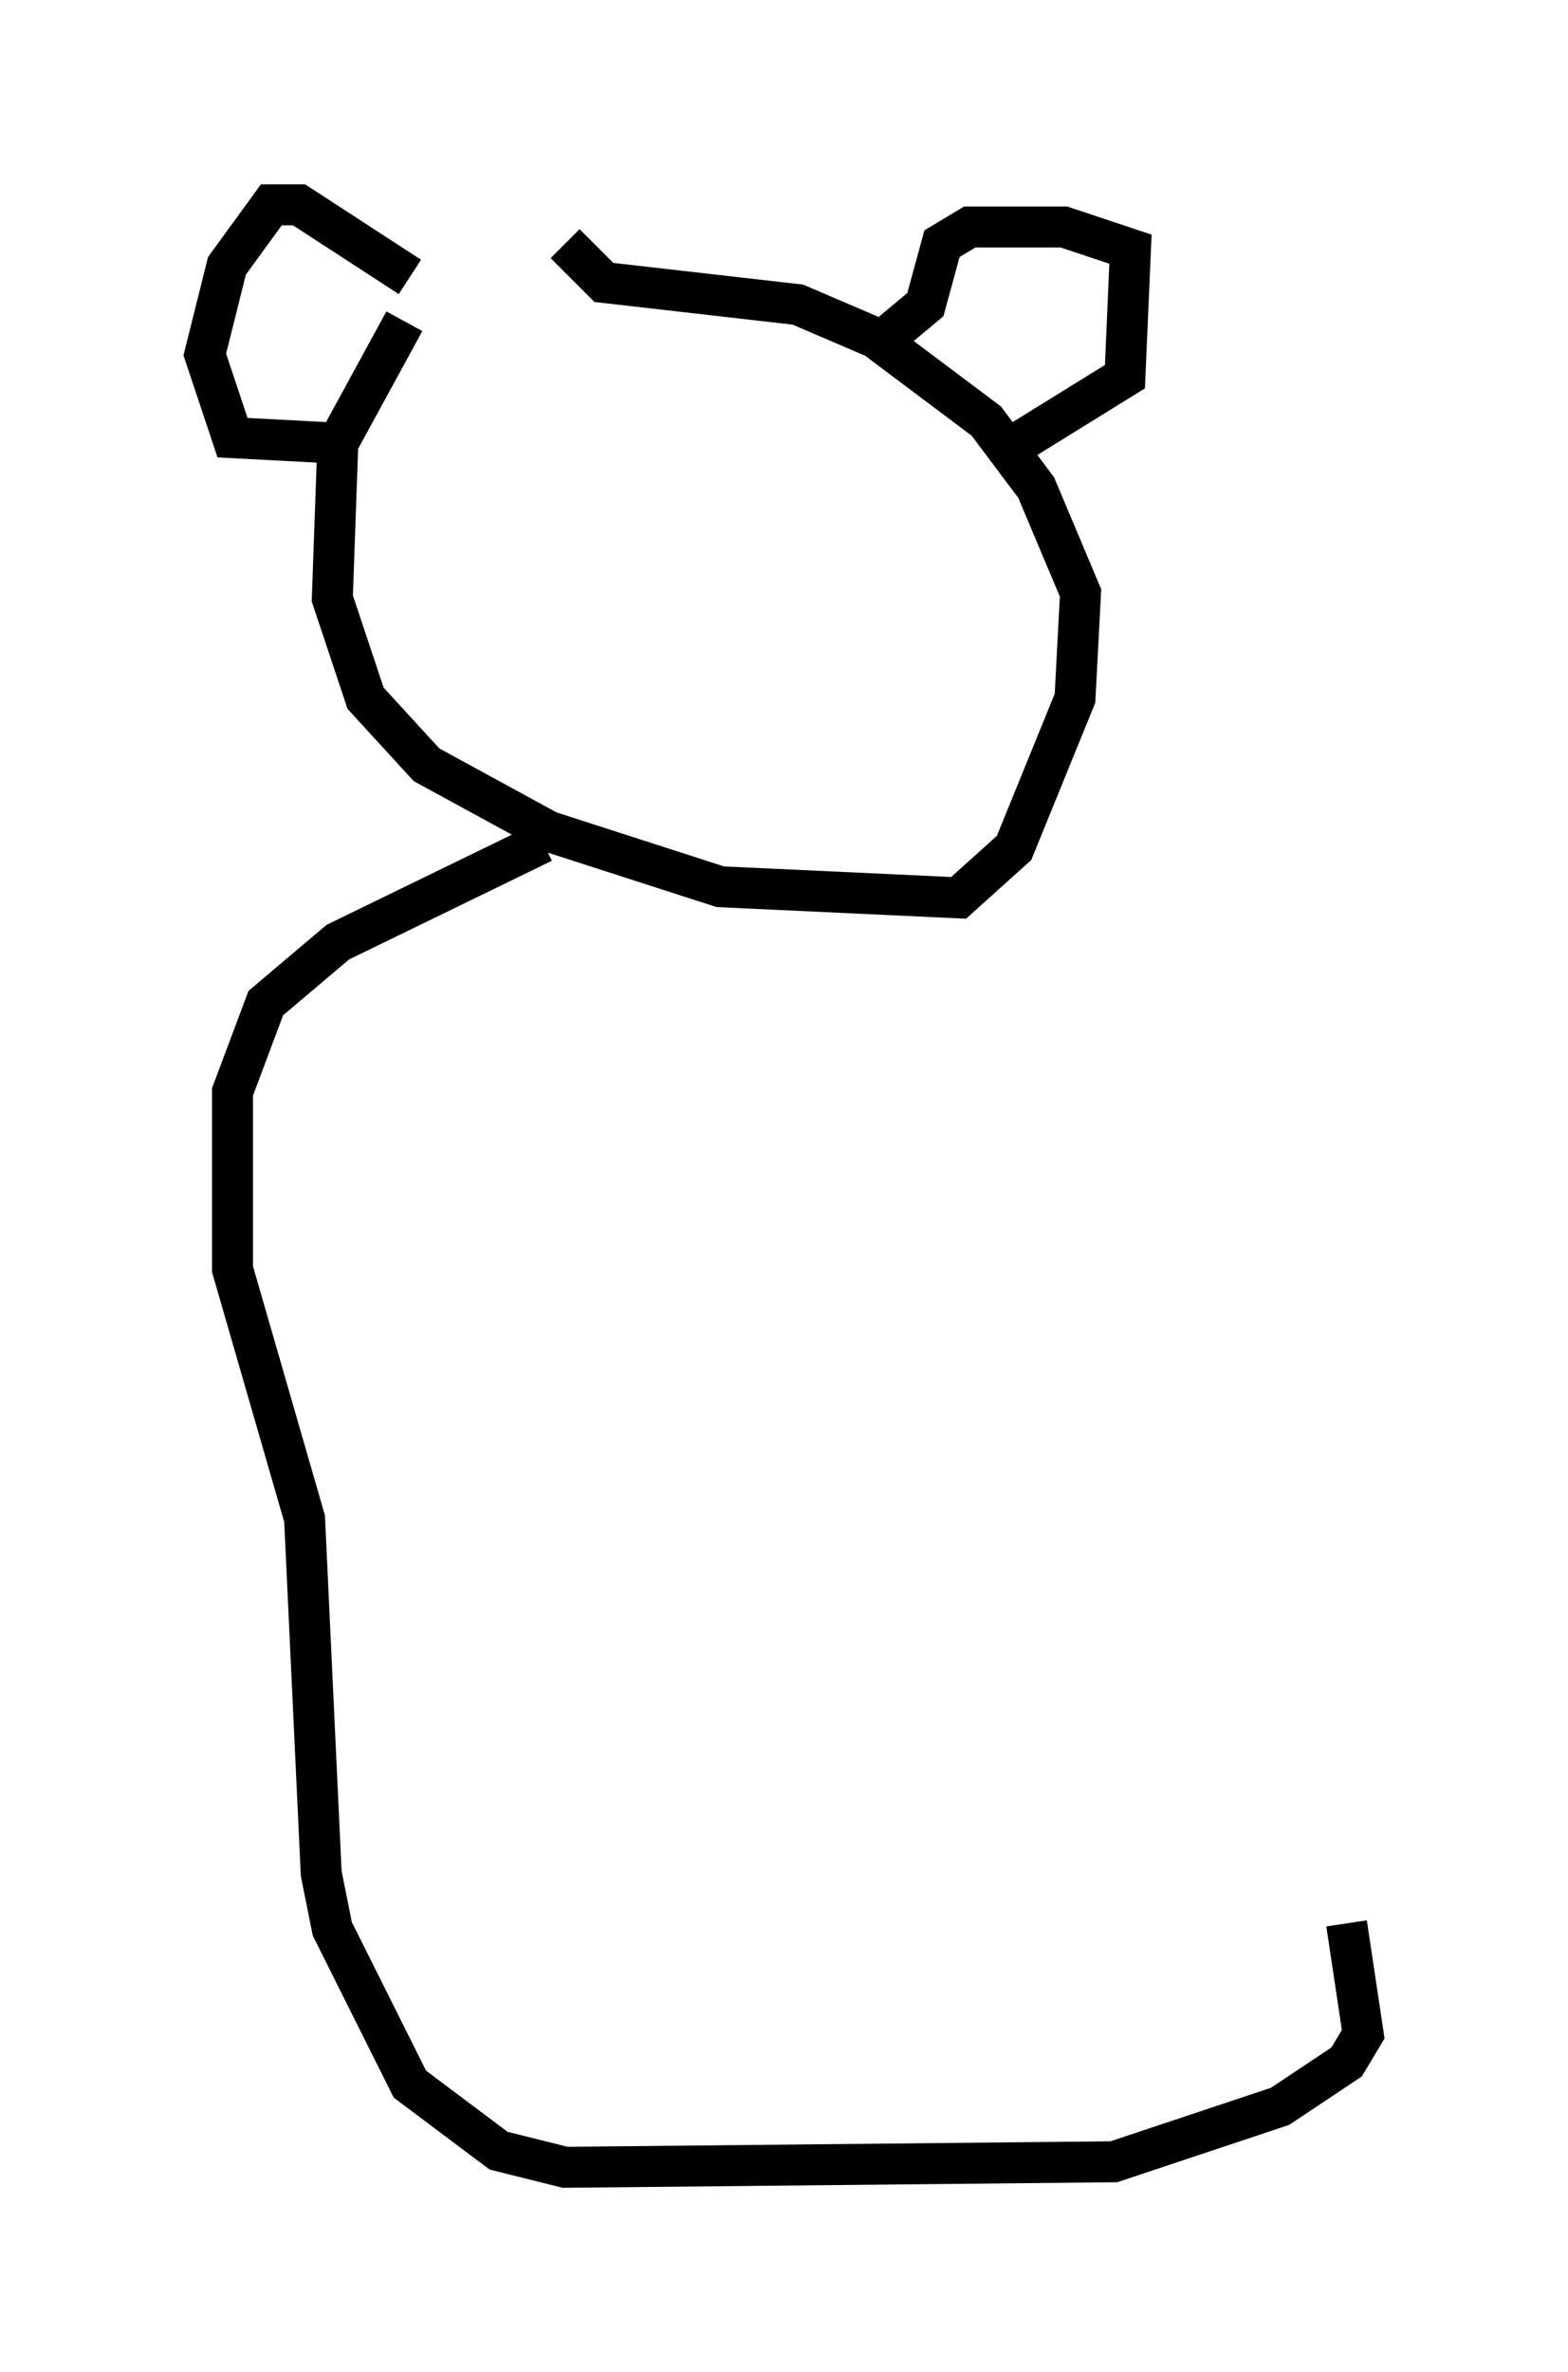 <?xml version="1.0" encoding="utf-8" ?>
<svg baseProfile="full" height="57.902" version="1.1" width="38.281" xmlns="http://www.w3.org/2000/svg" xmlns:ev="http://www.w3.org/2001/xml-events" xmlns:xlink="http://www.w3.org/1999/xlink"><defs /><rect fill="white" height="57.902" width="38.281" x="0" y="0" /><path d="M12.172, 6.353 m-2.3, 1.488 l-1.624, 2.977 -0.135, 3.789 l0.812, 2.436 1.488, 1.624 l2.977, 1.624 4.195, 1.353 l5.819, 0.271 1.353, -1.218 l1.488, -3.654 0.135, -2.571 l-1.083, -2.571 -1.218, -1.624 l-2.706, -2.03 -1.894, -0.812 l-4.736, -0.541 -0.947, -0.947 m-3.789, 0.812 l-2.706, -1.759 -0.677, 0.0 l-1.083, 1.488 -0.541, 2.165 l0.677, 2.03 2.571, 0.135 m13.532, -2.706 l0.812, -0.677 0.406, -1.488 l0.677, -0.406 2.3, 0.0 l1.624, 0.541 -0.135, 3.112 l-2.842, 1.759 m-11.367, 9.607 l-5.007, 2.436 -1.759, 1.488 l-0.812, 2.165 0.0, 4.33 l1.759, 6.089 0.406, 8.66 l0.271, 1.353 1.894, 3.789 l2.165, 1.624 1.624, 0.406 l13.396, -0.135 4.059, -1.353 l1.624, -1.083 0.406, -0.677 l-0.406, -2.706 " fill="none" stroke="black" stroke-width="1" /></svg>